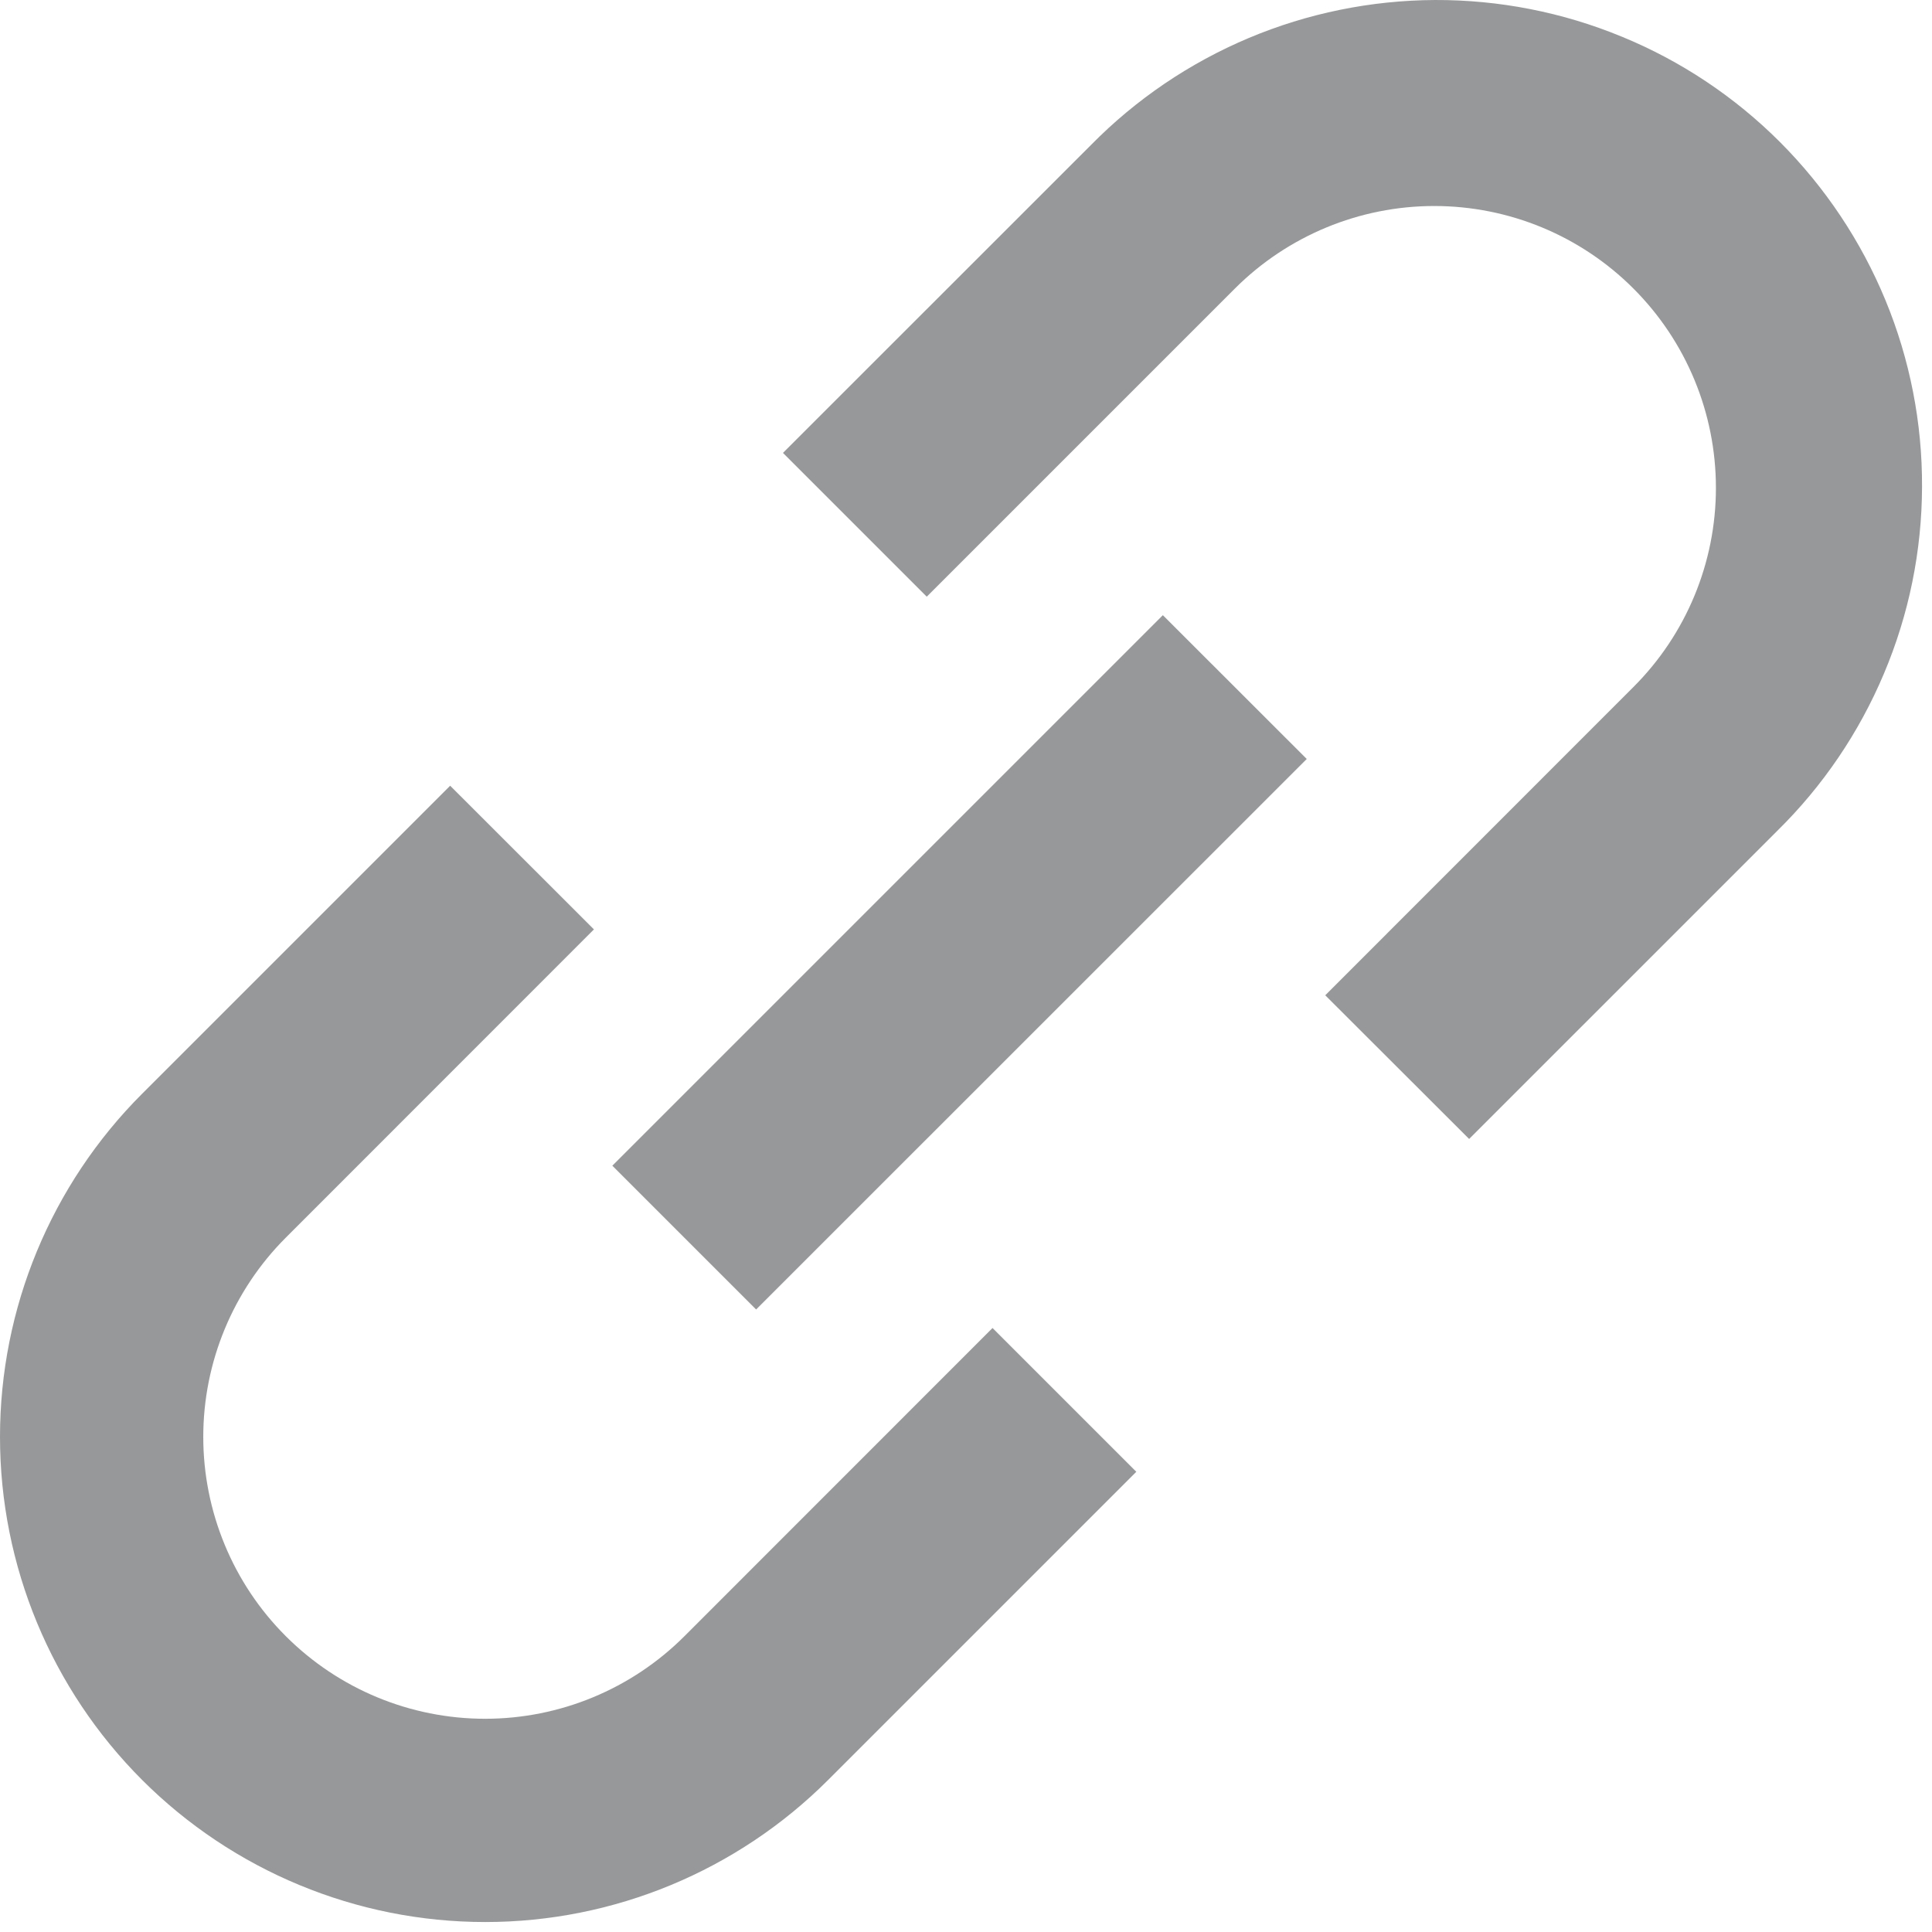 <svg width="19" height="19" viewBox="0 0 19 19" fill="none" xmlns="http://www.w3.org/2000/svg">
<path opacity="0.5" d="M10.731 1.424C11.173 0.975 11.699 0.619 12.28 0.374C12.86 0.13 13.483 0.003 14.113 3.76403e-05C14.742 -0.002 15.366 0.12 15.948 0.36C16.531 0.599 17.06 0.952 17.505 1.397C17.95 1.843 18.303 2.372 18.543 2.954C18.783 3.536 18.905 4.16 18.902 4.79C18.9 5.42 18.773 6.043 18.528 6.623C18.284 7.203 17.927 7.73 17.478 8.171L14.448 11.201L13.033 9.788L16.063 6.757C16.583 6.238 16.875 5.533 16.875 4.798C16.875 4.063 16.584 3.358 16.064 2.838C15.545 2.318 14.84 2.026 14.105 2.026C13.37 2.026 12.665 2.318 12.145 2.837L9.114 5.868L7.7 4.454L10.731 1.424ZM12.851 7.464L7.436 12.878L6.022 11.464L11.436 6.05L12.851 7.464ZM5.841 9.14L2.811 12.171C2.291 12.691 1.999 13.396 1.999 14.131C1.999 14.866 2.291 15.572 2.811 16.091C3.331 16.611 4.036 16.903 4.771 16.903C5.506 16.903 6.211 16.611 6.731 16.091L9.761 13.06L11.175 14.474L8.145 17.504C7.25 18.399 6.037 18.902 4.772 18.902C3.506 18.902 2.293 18.399 1.398 17.505C0.503 16.61 9.37813e-05 15.397 1.31184e-08 14.131C-9.37551e-05 12.866 0.502 11.652 1.397 10.757L4.427 7.727L5.841 9.14Z" fill="#303235"/>
</svg>
